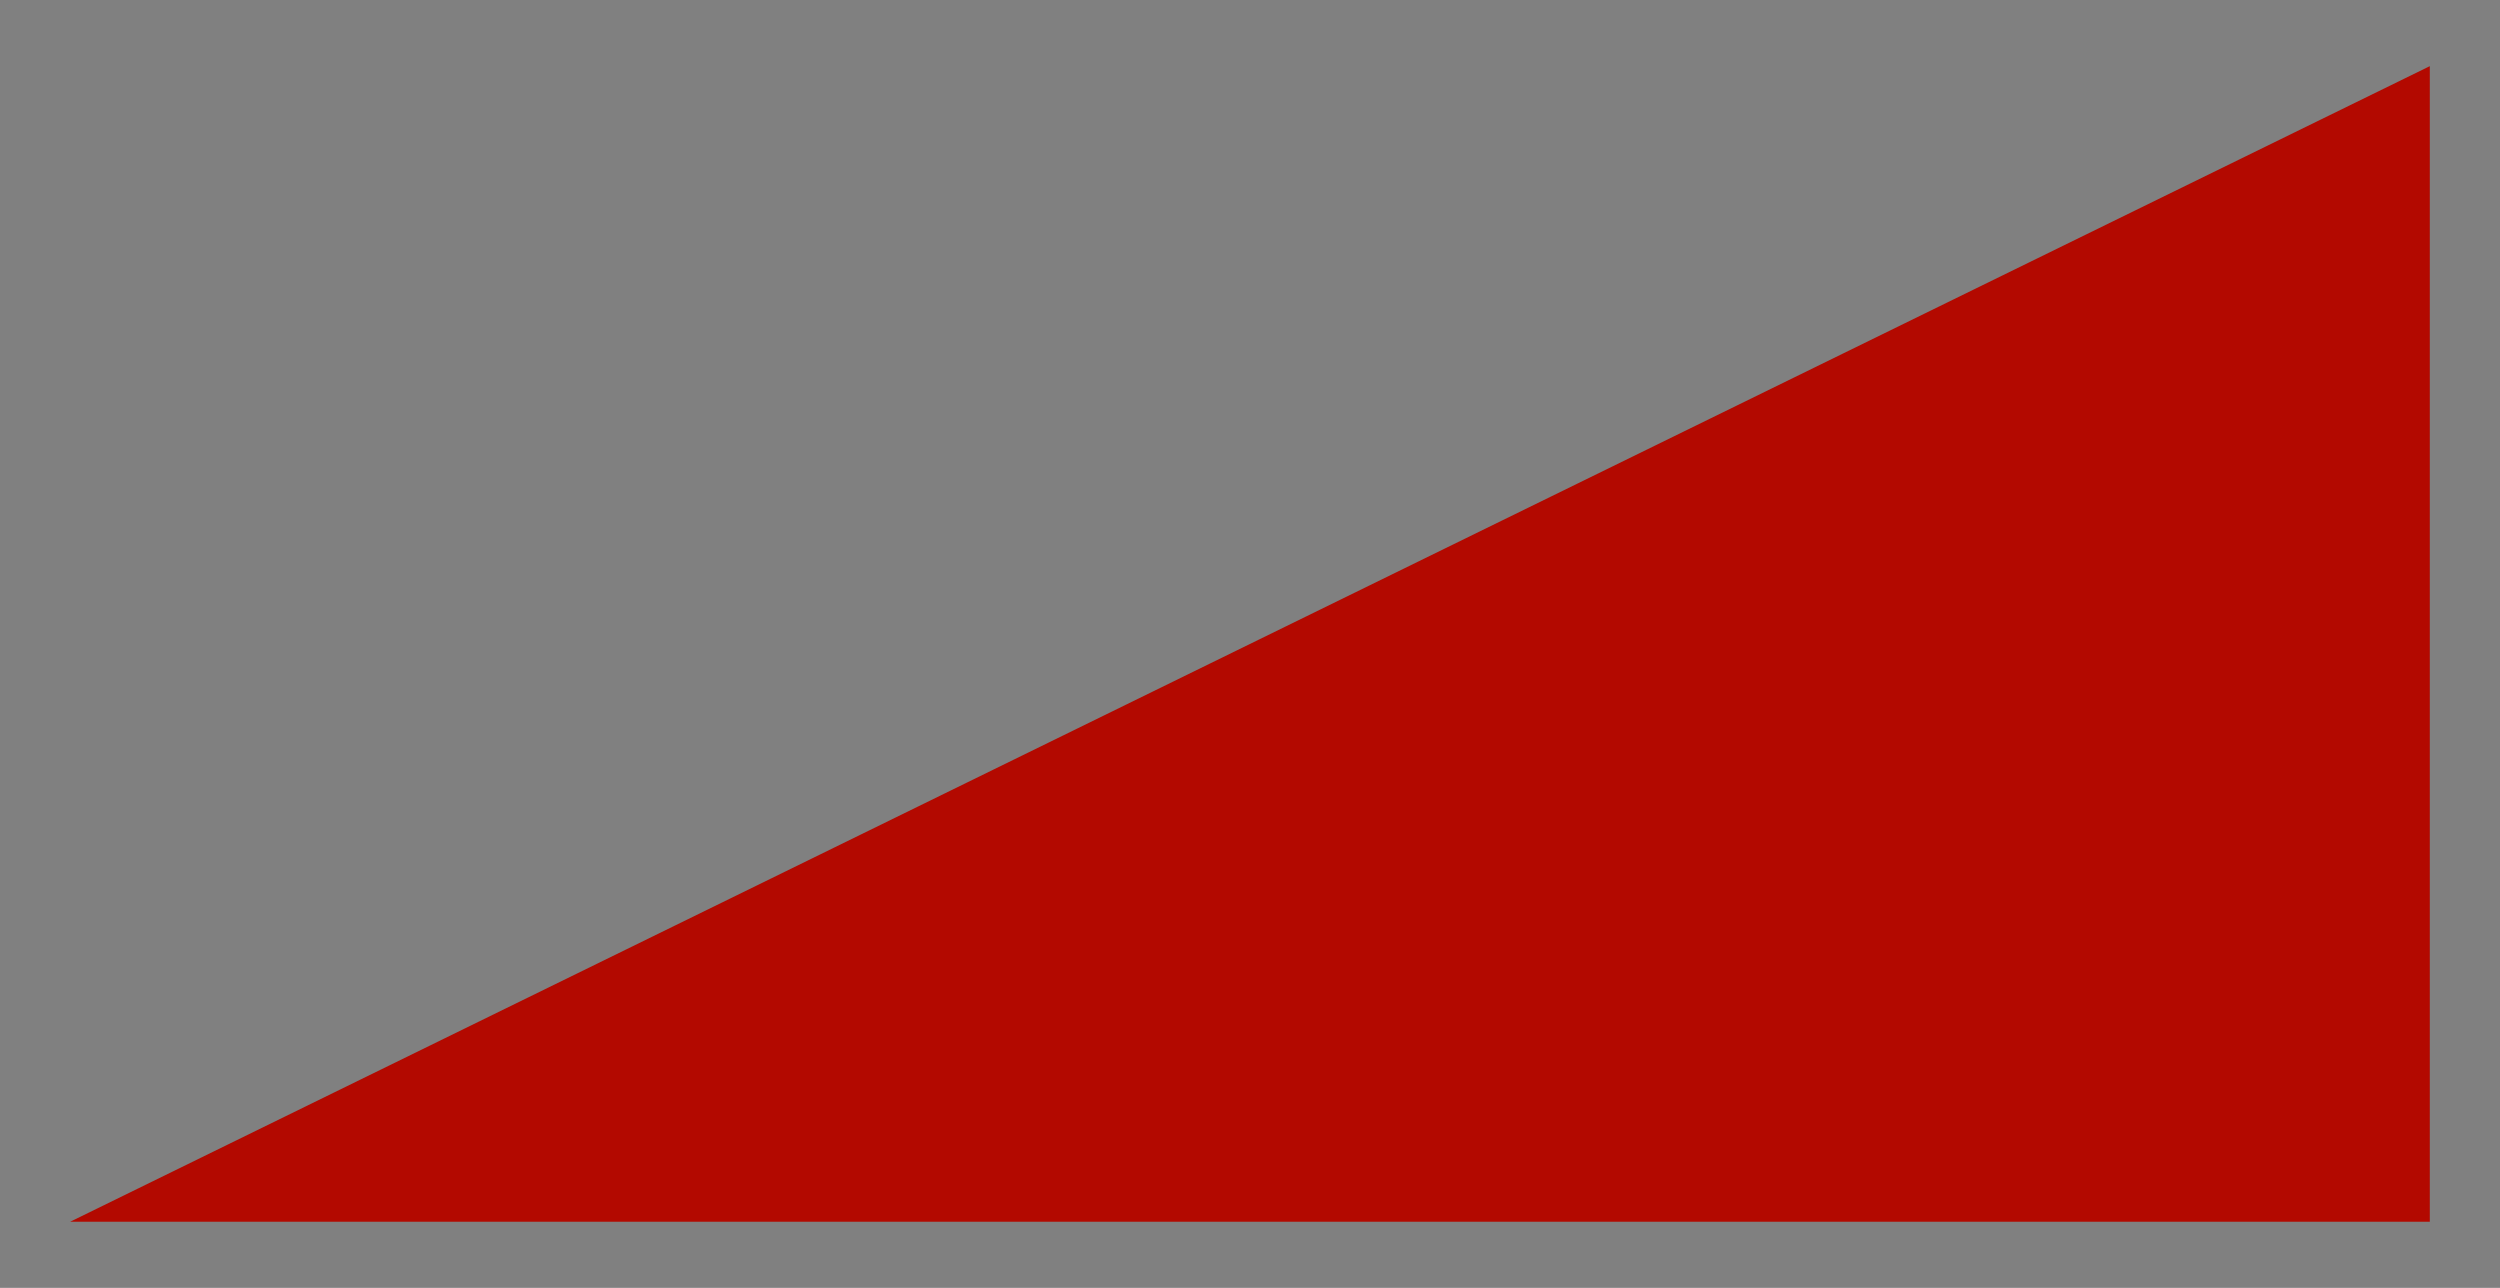 <?xml version="1.0" encoding="UTF-8" standalone="no"?>
<!-- Created with Inkscape (http://www.inkscape.org/) -->

<svg
   width="4.95mm"
   height="2.55mm"
   viewBox="0 0 4.95 2.55"
   version="1.1"
   id="svg4609"
   inkscape:version="1.2.2 (732a01da63, 2022-12-09)"
   sodipodi:docname="kr-symbosl.svg"
   xmlns:inkscape="http://www.inkscape.org/namespaces/inkscape"
   xmlns:sodipodi="http://sodipodi.sourceforge.net/DTD/sodipodi-0.dtd"
   xmlns="http://www.w3.org/2000/svg"
   xmlns:svg="http://www.w3.org/2000/svg">
  <rect x="0" y="0" width="4.95" height="2.55" fill="#808080" stroke="none"/>
  <sodipodi:namedview
     id="namedview4611"
     pagecolor="#ffffff"
     bordercolor="#000000"
     borderopacity="0.25"
     inkscape:showpageshadow="2"
     inkscape:pageopacity="0.0"
     inkscape:pagecheckerboard="0"
     inkscape:deskcolor="#d1d1d1"
     inkscape:document-units="mm"
     showgrid="false"
     inkscape:zoom="6.7277216"
     inkscape:cx="225.85655"
     inkscape:cy="515.62776"
     inkscape:window-width="2560"
     inkscape:window-height="1537"
     inkscape:window-x="-8"
     inkscape:window-y="-8"
     inkscape:window-maximized="1"
     inkscape:current-layer="layer1" />
  <defs
     id="defs4606">
    <inkscape:path-effect
       effect="fillet_chamfer"
       id="path-effect28510"
       is_visible="true"
       lpeversion="1"
       nodesatellites_param="F,0,0,1,0,0.013,0,1 @ F,0,0,1,0,0.013,0,1 @ F,0,0,1,0,0.013,0,1 @ F,0,0,1,0,0.013,0,1"
       unit="px"
       method="auto"
       mode="F"
       radius="0.05"
       chamfer_steps="1"
       flexible="false"
       use_knot_distance="true"
       apply_no_radius="true"
       apply_with_radius="true"
       only_selected="false"
       hide_knots="false" />
  </defs>
  <g
     inkscape:label="Layer 1"
     inkscape:groupmode="layer"
     id="layer1"
     transform="translate(-74.774,-128.82)">
    <path
       style="clip-rule:evenodd;fill:#ffffff;fill-opacity:1;fill-rule:evenodd;stroke:#000000;stroke-width:0.15;stroke-linecap:square;stroke-opacity:1;paint-order:markers fill stroke;image-rendering:optimizeQuality;shape-rendering:geometricPrecision;text-rendering:geometricPrecision"
       id="rect24133"
       width="4.8"
       height="2.4"
       x="74.849"
       y="128.895"
       inkscape:path-effect="#path-effect28510"
       d="m 74.863,128.895 h 4.774 a 0.013,0.013 45 0 1 0.013,0.013 v 2.374 a 0.013,0.013 135 0 1 -0.013,0.013 h -4.774 a 0.013,0.013 45 0 1 -0.013,-0.013 v -2.374 a 0.013,0.013 135 0 1 0.013,-0.013 z"
       sodipodi:type="rect" />
    <polygon
       class="fil143"
       points="146.164,106.144 150.836,106.144 150.836,103.856 "
       id="polygon30591"
       transform="translate(-71.251,25.095)"
       style="clip-rule:evenodd;fill:#b30900;fill-rule:nonzero;image-rendering:optimizeQuality;shape-rendering:geometricPrecision;text-rendering:geometricPrecision" />
  </g>
</svg>
